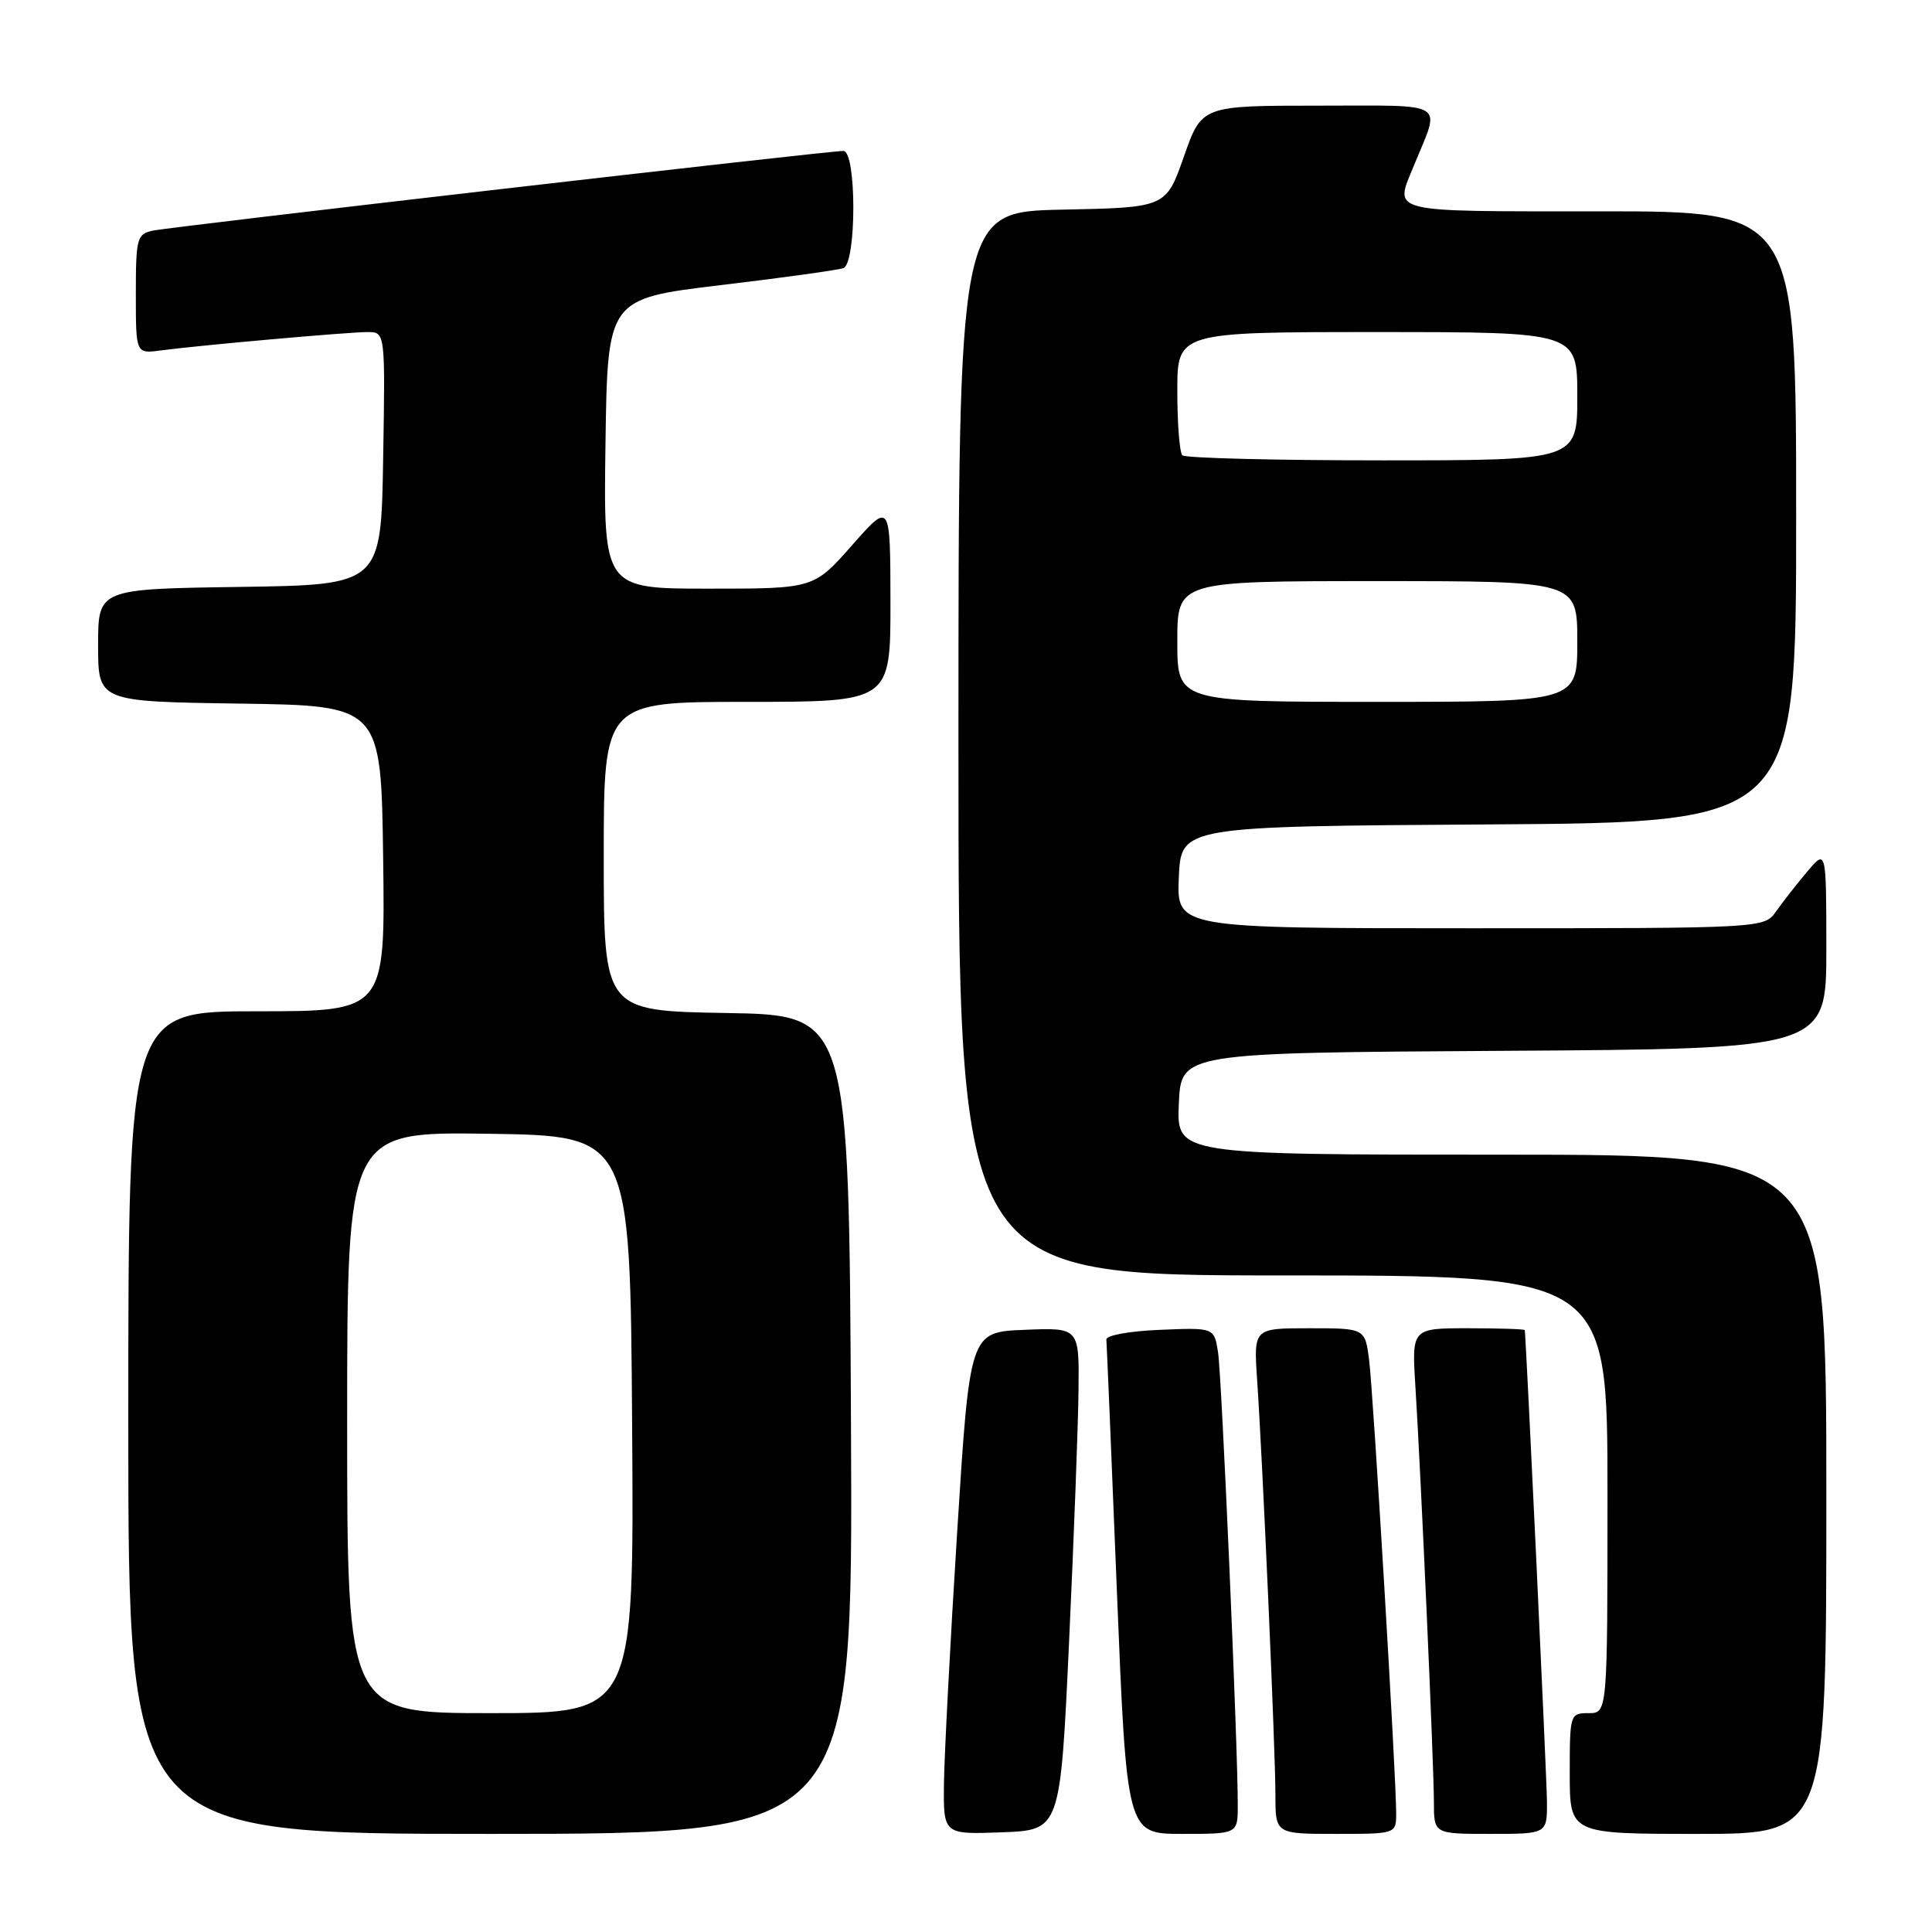 <?xml version="1.0" encoding="UTF-8" standalone="no"?>
<!DOCTYPE svg PUBLIC "-//W3C//DTD SVG 1.1//EN" "http://www.w3.org/Graphics/SVG/1.1/DTD/svg11.dtd" >
<svg xmlns="http://www.w3.org/2000/svg" xmlns:xlink="http://www.w3.org/1999/xlink" version="1.1" viewBox="0 0 256 256">
 <g >
 <path fill="currentColor"
d=" M 112.76 188.75 C 112.50 134.50 112.50 134.50 96.25 134.23 C 80.00 133.95 80.00 133.95 80.00 113.48 C 80.00 93.00 80.00 93.00 99.00 93.00 C 118.00 93.00 118.00 93.00 117.99 79.75 C 117.97 66.50 117.97 66.50 112.90 72.25 C 107.83 78.00 107.83 78.00 93.90 78.00 C 79.96 78.00 79.96 78.00 80.23 58.79 C 80.50 39.58 80.50 39.58 95.50 37.78 C 103.75 36.80 111.06 35.78 111.75 35.53 C 113.51 34.88 113.51 20.00 111.75 20.00 C 109.72 19.99 22.71 30.04 20.25 30.56 C 18.15 31.01 18.00 31.55 18.00 38.96 C 18.00 46.87 18.00 46.87 21.25 46.44 C 26.46 45.75 46.13 44.00 48.70 44.00 C 51.05 44.00 51.05 44.00 50.77 60.75 C 50.50 77.50 50.50 77.50 31.75 77.77 C 13.00 78.04 13.00 78.04 13.00 85.50 C 13.00 92.96 13.00 92.96 31.75 93.23 C 50.50 93.50 50.50 93.50 50.77 113.75 C 51.04 134.00 51.04 134.00 34.02 134.00 C 17.00 134.00 17.00 134.00 17.00 188.50 C 17.00 243.00 17.00 243.00 65.01 243.00 C 113.02 243.00 113.02 243.00 112.76 188.75 Z  M 141.66 217.50 C 142.30 203.75 142.86 188.77 142.91 184.21 C 143.00 175.91 143.00 175.91 135.75 176.21 C 128.50 176.50 128.50 176.50 126.83 203.00 C 125.91 217.57 125.13 232.56 125.08 236.29 C 125.00 243.08 125.00 243.08 132.75 242.79 C 140.50 242.50 140.50 242.50 141.66 217.50 Z  M 164.01 239.25 C 164.04 231.78 161.89 182.42 161.40 179.21 C 160.89 175.91 160.89 175.91 153.70 176.21 C 149.68 176.37 146.54 176.94 146.60 177.50 C 146.65 178.05 147.28 193.01 147.99 210.75 C 149.30 243.00 149.30 243.00 156.65 243.00 C 164.00 243.00 164.00 243.00 164.01 239.25 Z  M 185.00 240.25 C 185.00 235.32 181.97 184.62 181.42 180.25 C 180.88 176.00 180.88 176.00 173.50 176.00 C 166.12 176.00 166.12 176.00 166.57 182.75 C 167.30 193.40 169.00 232.05 169.00 237.80 C 169.00 243.00 169.00 243.00 177.00 243.00 C 185.00 243.00 185.00 243.00 185.00 240.25 Z  M 204.98 238.75 C 204.96 235.56 202.23 177.63 202.04 176.25 C 202.02 176.11 198.64 176.00 194.53 176.00 C 187.06 176.00 187.06 176.00 187.55 183.75 C 188.28 195.39 190.00 234.00 190.00 238.80 C 190.00 243.00 190.00 243.00 197.50 243.00 C 205.00 243.00 205.00 243.00 204.98 238.75 Z  M 242.00 198.00 C 242.00 153.00 242.00 153.00 198.95 153.00 C 155.91 153.00 155.91 153.00 156.20 146.25 C 156.50 139.50 156.50 139.50 199.25 139.24 C 242.00 138.98 242.00 138.98 242.00 125.74 C 241.99 112.50 241.99 112.50 239.46 115.50 C 238.07 117.15 236.23 119.51 235.35 120.75 C 233.77 123.00 233.77 123.00 194.84 123.00 C 155.91 123.00 155.91 123.00 156.20 116.25 C 156.50 109.50 156.50 109.50 197.25 109.24 C 238.00 108.98 238.00 108.98 238.00 68.49 C 238.00 28.00 238.00 28.00 212.00 28.00 C 183.48 28.00 184.74 28.31 187.38 21.87 C 190.90 13.27 192.07 14.00 174.69 14.00 C 159.24 14.00 159.24 14.00 156.87 20.75 C 154.50 27.50 154.50 27.50 140.75 27.78 C 127.00 28.06 127.00 28.06 127.00 98.53 C 127.00 169.00 127.00 169.00 170.00 169.00 C 213.00 169.00 213.00 169.00 213.00 198.00 C 213.00 227.00 213.00 227.00 210.50 227.00 C 208.04 227.00 208.00 227.13 208.00 235.00 C 208.00 243.00 208.00 243.00 225.00 243.00 C 242.00 243.00 242.00 243.00 242.00 198.00 Z  M 46.00 188.48 C 46.00 149.96 46.00 149.96 64.75 150.23 C 83.50 150.50 83.50 150.50 83.76 188.75 C 84.02 227.00 84.02 227.00 65.01 227.00 C 46.00 227.00 46.00 227.00 46.00 188.48 Z  M 156.00 85.00 C 156.00 77.00 156.00 77.00 182.50 77.00 C 209.00 77.00 209.00 77.00 209.00 85.00 C 209.00 93.00 209.00 93.00 182.50 93.00 C 156.00 93.00 156.00 93.00 156.00 85.00 Z  M 156.67 60.33 C 156.30 59.97 156.00 56.14 156.00 51.83 C 156.00 44.00 156.00 44.00 182.50 44.00 C 209.00 44.00 209.00 44.00 209.00 52.50 C 209.00 61.00 209.00 61.00 183.17 61.00 C 168.96 61.00 157.03 60.70 156.67 60.33 Z "/>
</g>
</svg>